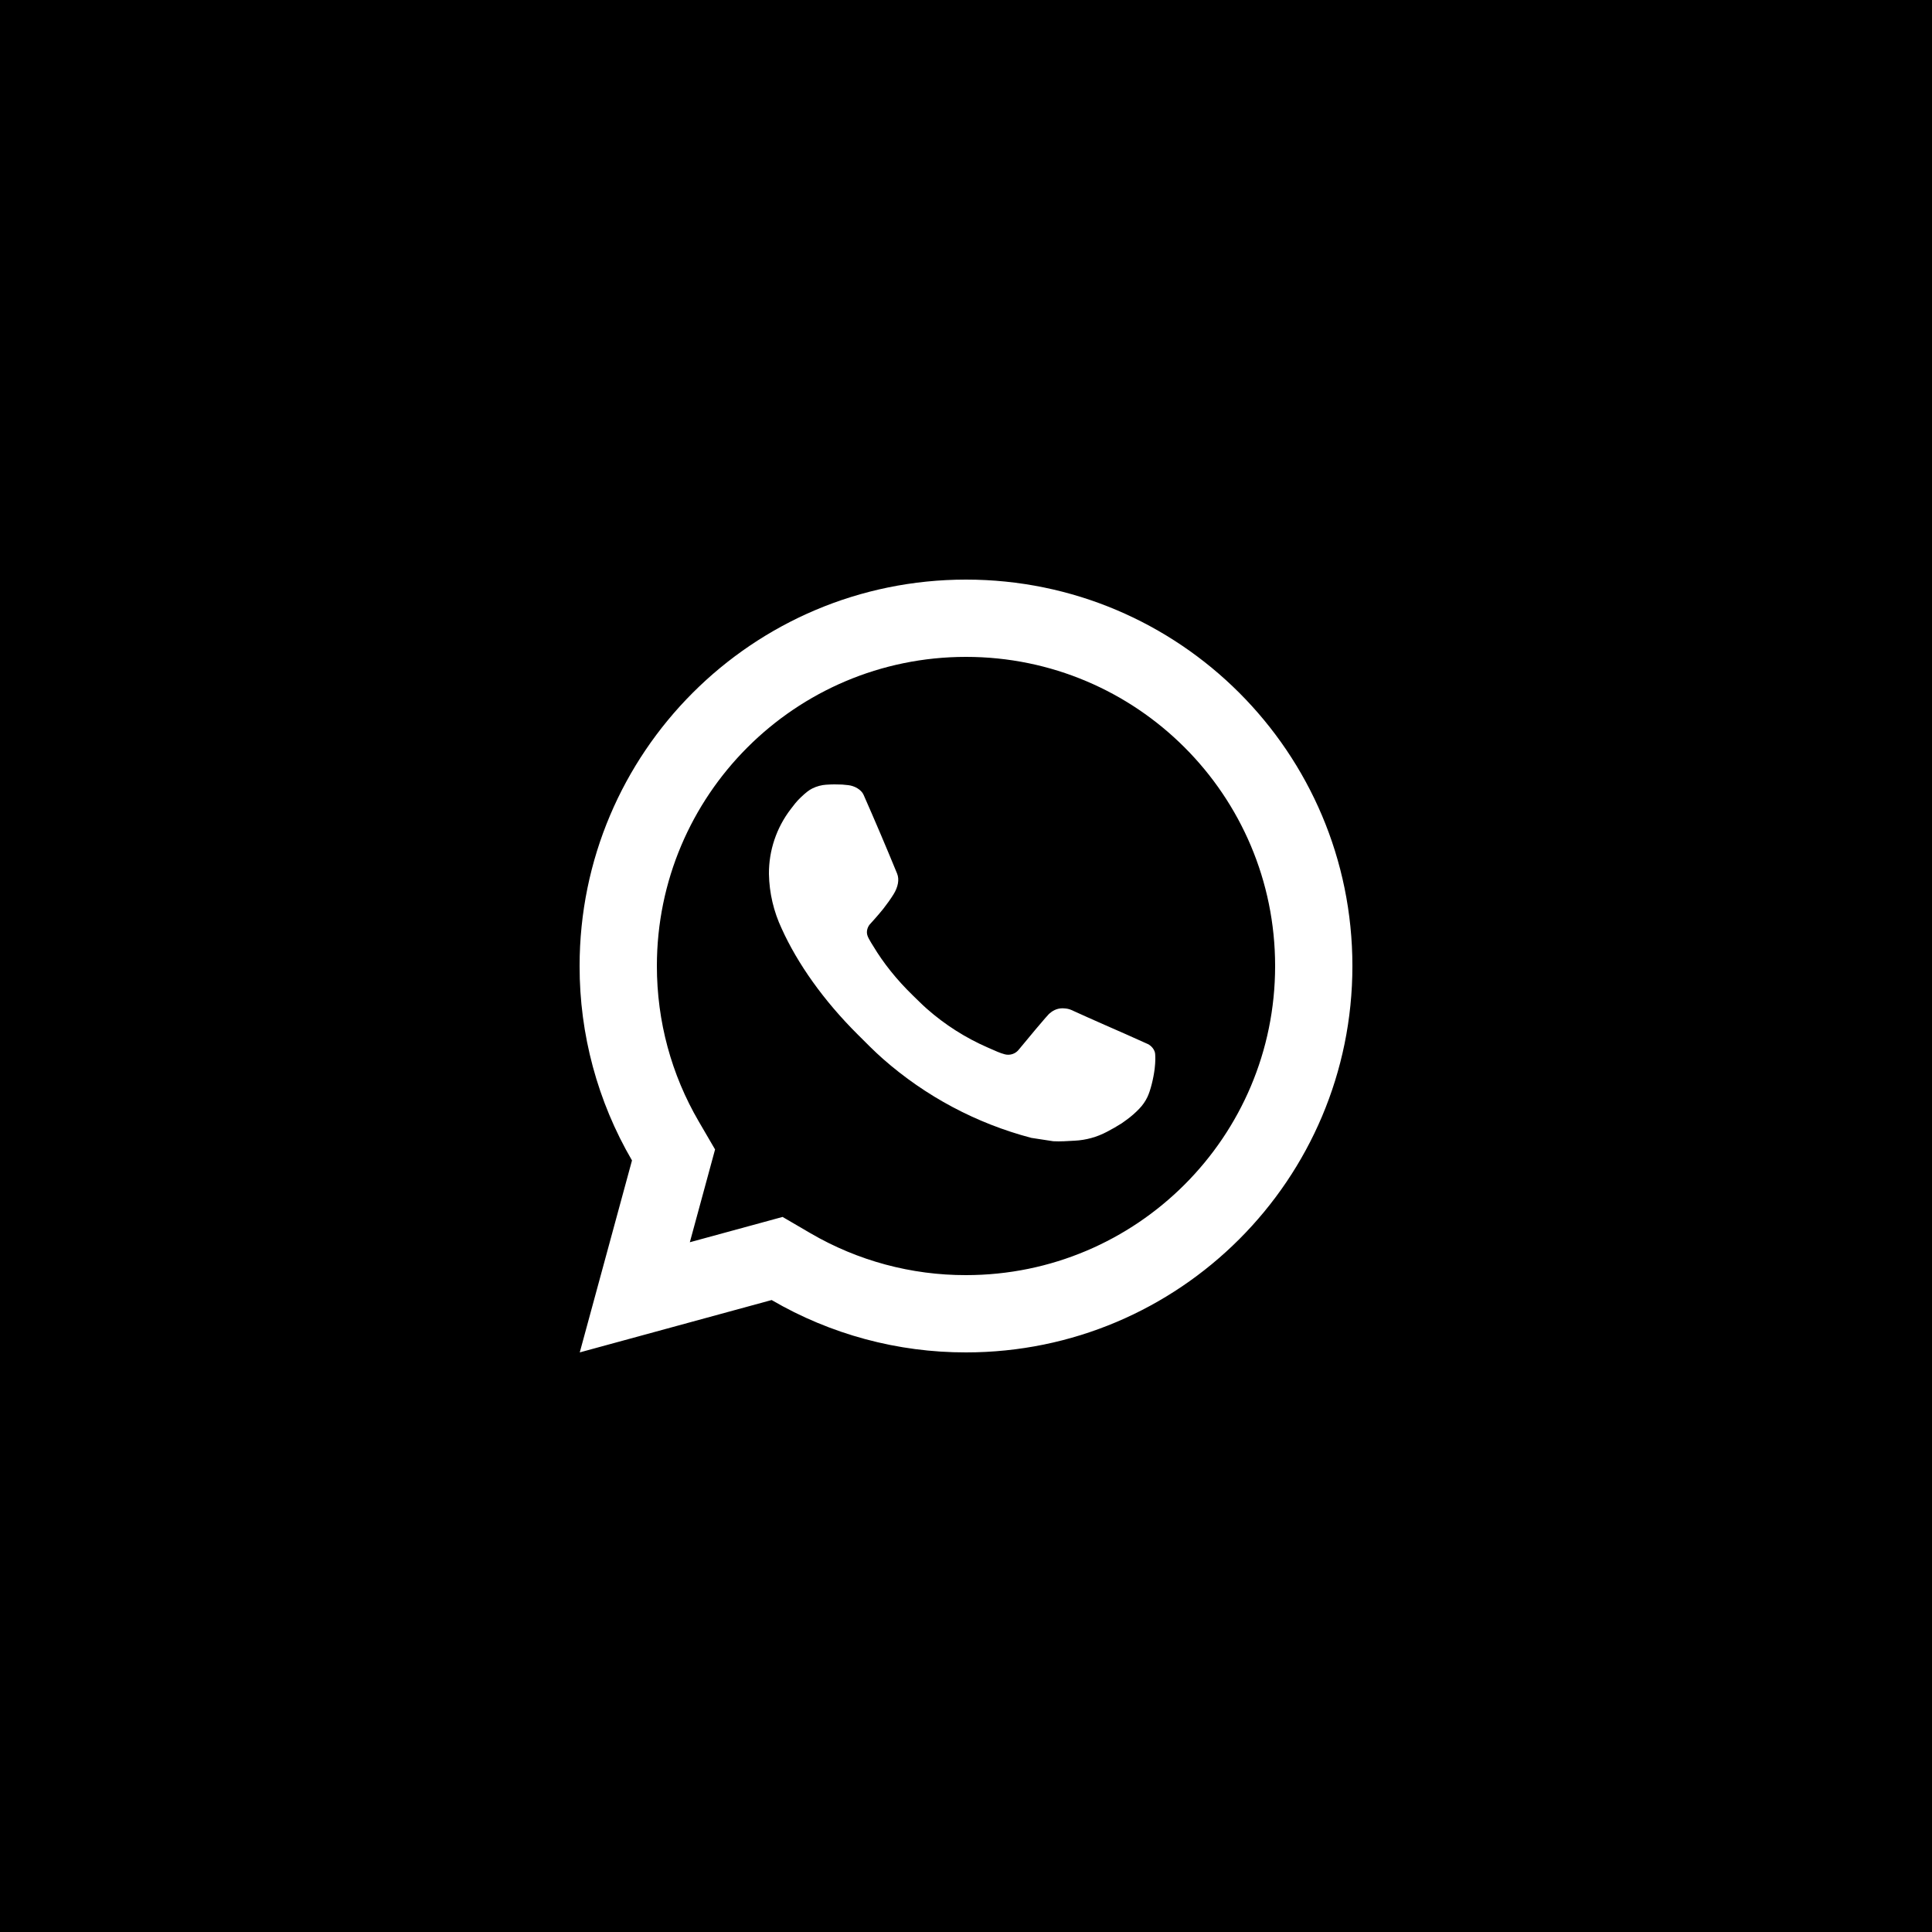 <?xml version="1.0" encoding="UTF-8"?>
<svg width="120px" height="120px" viewBox="0 0 120 120" version="1.1" xmlns="http://www.w3.org/2000/svg" xmlns:xlink="http://www.w3.org/1999/xlink">
    <!-- Generator: Sketch 61.2 (89653) - https://sketch.com -->
    <title>Whatsapp</title>
    <desc>Created with Sketch.</desc>
    <g id="Whatsapp" stroke="none" stroke-width="1" fill="none" fill-rule="evenodd">
        <rect fill="#000000" x="0" y="0" width="120" height="120"></rect>
        <g id="whatsapp-line" transform="translate(36, 36)" fill="#FFFFFF" fill-rule="nonzero">
            <path d="M12.607,39.586 L14.345,40.601 C17.275,42.31 20.608,43.207 24,43.2 C34.604,43.2 43.2,34.604 43.2,24 C43.2,13.396 34.604,4.8 24,4.8 C13.396,4.8 4.8,13.396 4.8,24 C4.8,27.446 5.705,30.751 7.402,33.658 L8.414,35.395 L6.847,41.158 L12.607,39.586 L12.607,39.586 Z M0.01,48 L3.254,36.077 C1.116,32.412 -0.007,28.243 -3.22373775e-05,24 C-3.22373775e-05,10.745 10.745,0 24,0 C37.255,0 48,10.745 48,24 C48,37.255 37.255,48 24,48 C19.759,48.007 15.592,46.884 11.928,44.748 L0.01,48 Z M15.338,12.739 C15.66,12.715 15.984,12.715 16.306,12.73 C16.435,12.739 16.565,12.754 16.694,12.768 C17.076,12.811 17.496,13.044 17.638,13.366 C18.353,14.988 19.049,16.622 19.721,18.262 C19.87,18.626 19.781,19.094 19.498,19.55 C19.303,19.859 19.092,20.157 18.866,20.443 C18.595,20.791 18.012,21.43 18.012,21.43 C18.012,21.43 17.774,21.713 17.866,22.066 C17.899,22.2 18.01,22.394 18.11,22.558 L18.252,22.786 C18.866,23.81 19.692,24.85 20.7,25.829 C20.988,26.107 21.269,26.393 21.571,26.659 C22.694,27.65 23.966,28.459 25.339,29.059 L25.351,29.064 C25.555,29.153 25.658,29.201 25.956,29.328 C26.105,29.39 26.258,29.446 26.414,29.486 C26.744,29.57 27.092,29.447 27.295,29.174 C29.033,27.07 29.191,26.933 29.206,26.933 L29.206,26.938 C29.45,26.71 29.781,26.599 30.113,26.633 C30.257,26.642 30.403,26.669 30.538,26.729 C31.812,27.312 33.898,28.222 33.898,28.222 L35.294,28.848 C35.53,28.961 35.743,29.227 35.75,29.484 C35.76,29.645 35.774,29.904 35.719,30.379 C35.642,31.001 35.455,31.747 35.268,32.138 C35.14,32.405 34.97,32.65 34.764,32.863 C34.522,33.117 34.257,33.349 33.972,33.554 C33.874,33.628 33.773,33.7 33.672,33.77 C33.373,33.96 33.067,34.136 32.753,34.298 C32.135,34.627 31.452,34.815 30.754,34.85 C30.31,34.874 29.866,34.908 29.419,34.884 C29.4,34.884 28.056,34.675 28.056,34.675 C24.644,33.778 21.488,32.096 18.84,29.765 C18.298,29.287 17.796,28.774 17.282,28.262 C15.146,26.138 13.534,23.846 12.554,21.682 C12.053,20.619 11.782,19.463 11.76,18.288 C11.75,16.831 12.226,15.412 13.114,14.256 C13.289,14.03 13.454,13.795 13.74,13.524 C14.045,13.236 14.237,13.082 14.446,12.977 C14.723,12.838 15.026,12.756 15.336,12.737 L15.338,12.739 Z" id="Shape"></path>
        </g>
    </g>
</svg>